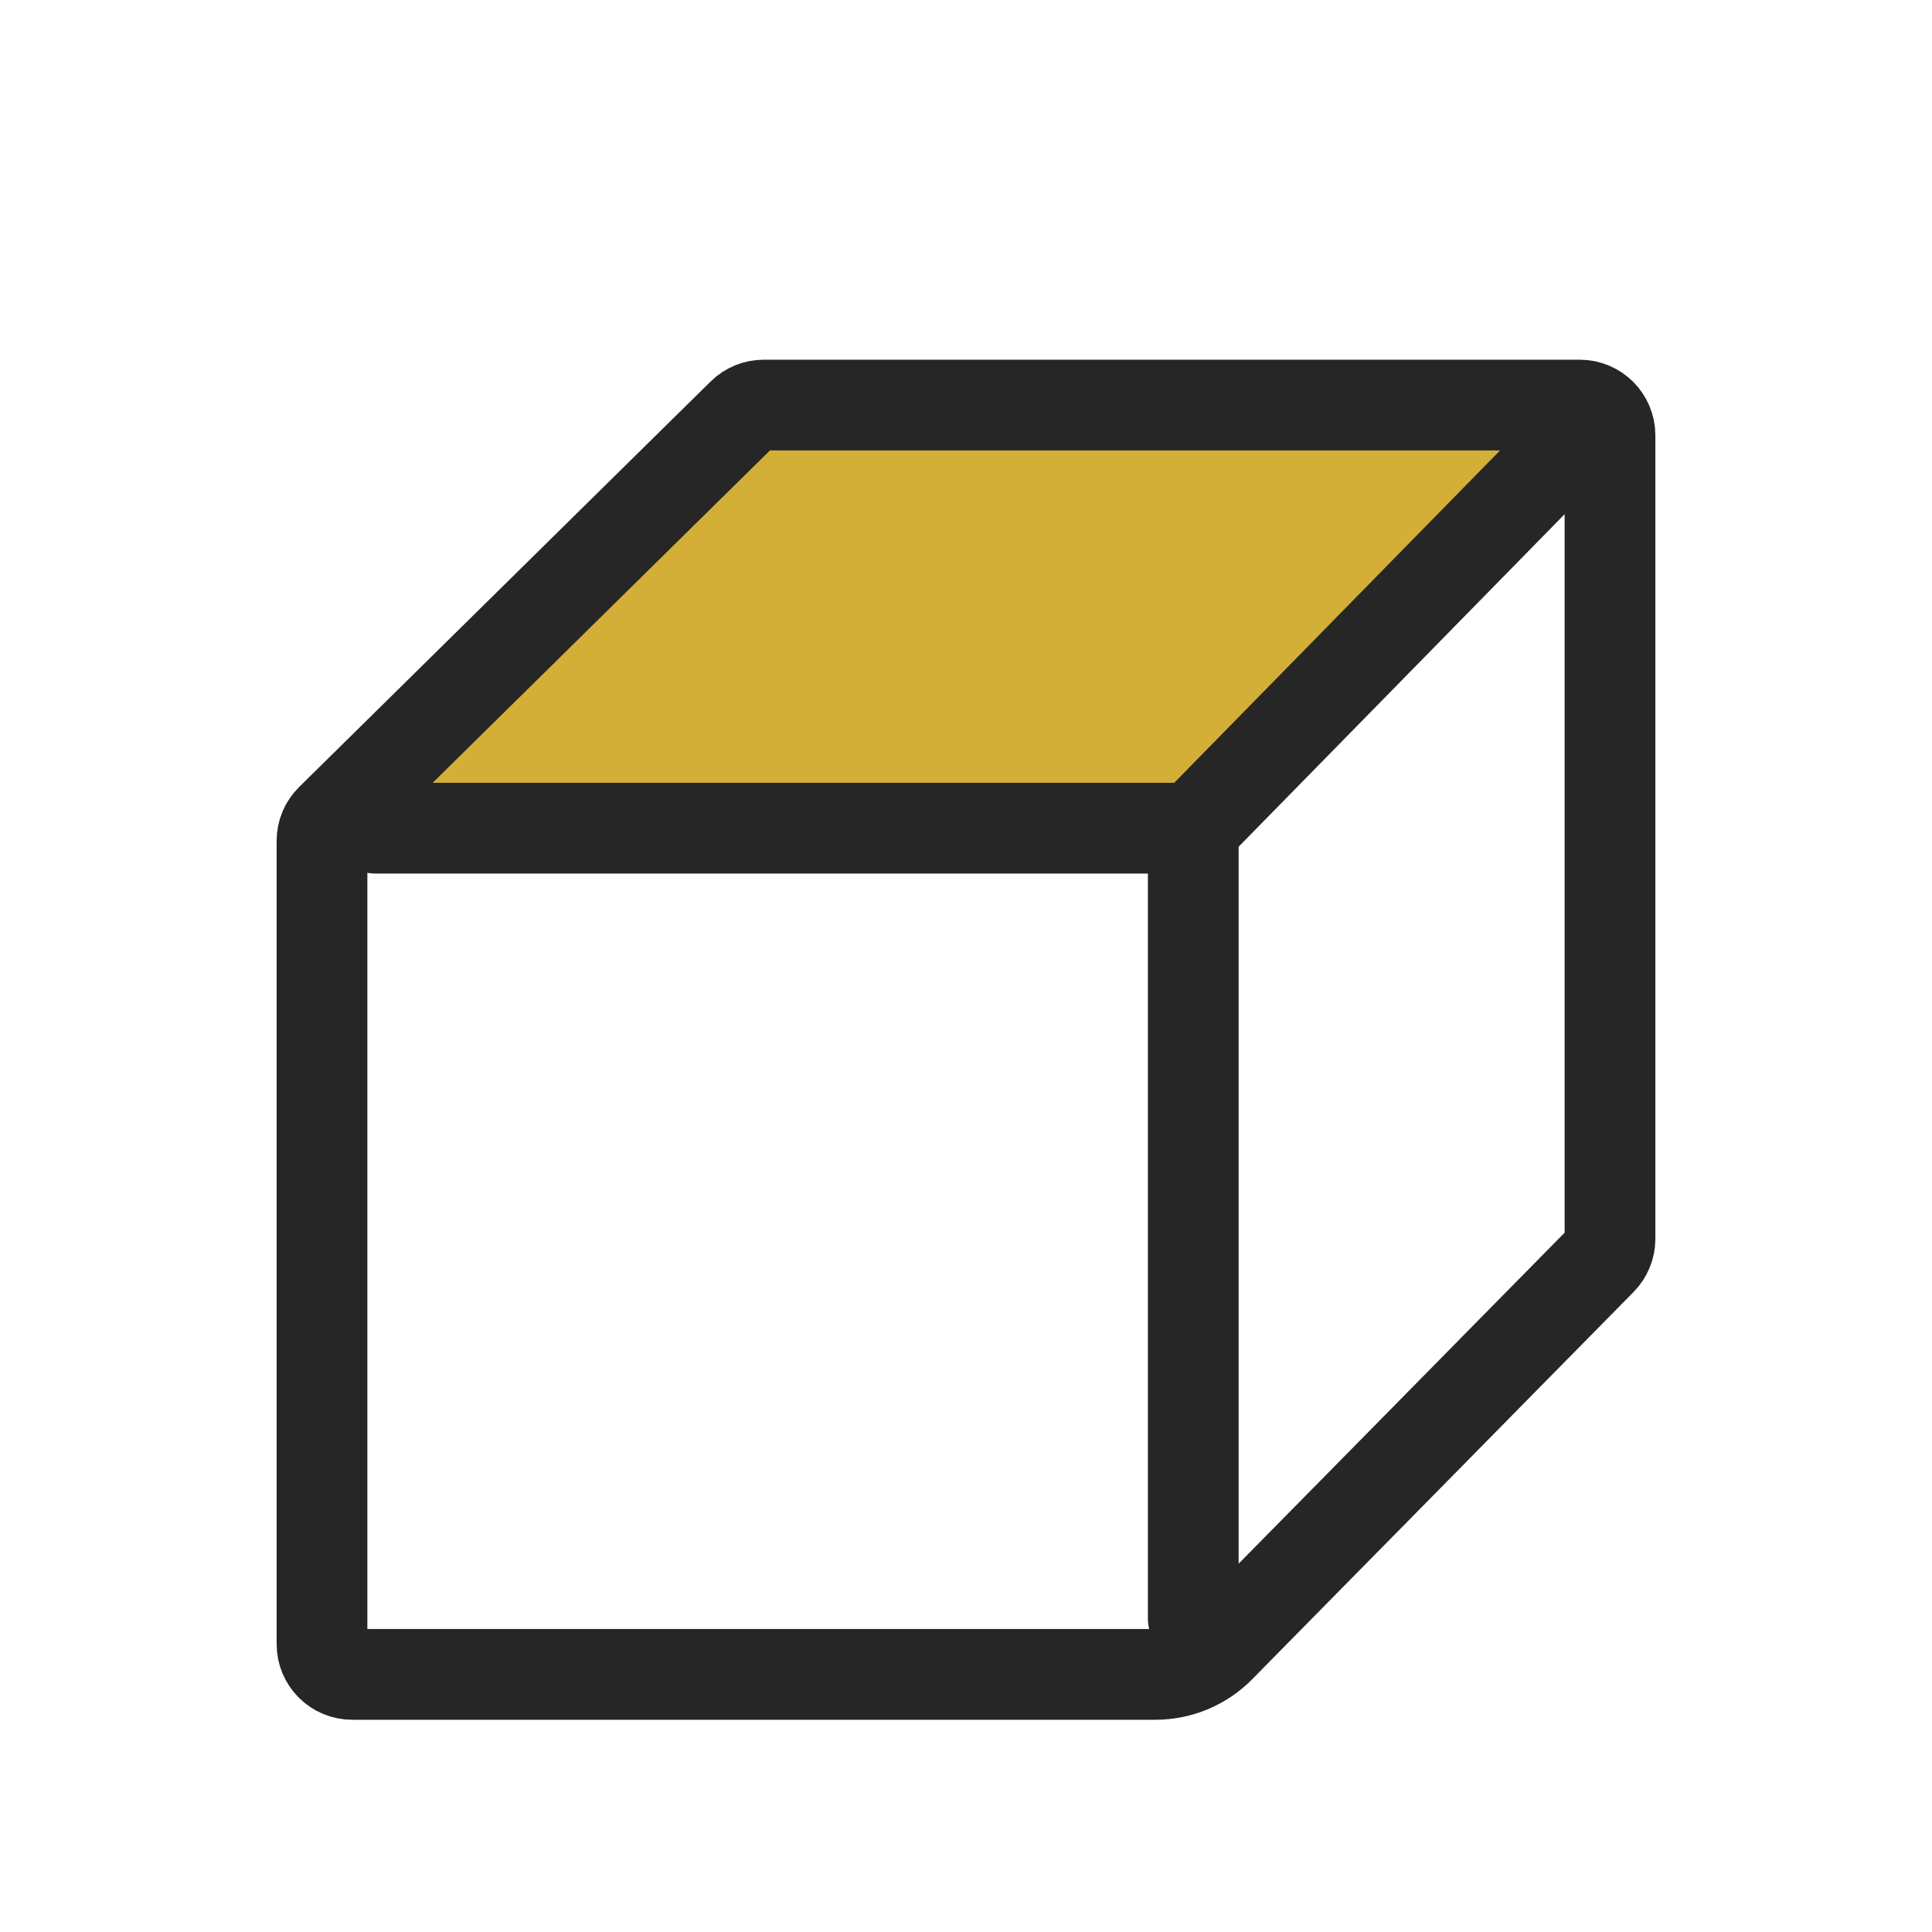 <svg width="30" height="30" viewBox="0 0 30 30" fill="none" xmlns="http://www.w3.org/2000/svg">
<path d="M11.471 6H24.706L18.529 12.667H5L11.471 6Z" fill="#D4AF37"/>
<path d="M18.529 12.86H5.833M18.529 12.86L24.118 7.159M18.529 12.86V25.13M8.333 9.575L6.667 11.217L5.833 12.039L5.14 12.722C5.05 12.81 5 12.931 5 13.056V14.502V16.145V19.43V22.715V24.357V25.53C5 25.79 5.21 26 5.47 26H6.691H8.382H11.765H15.147H16.838H17.939C18.317 26 18.679 25.849 18.943 25.58L20.147 24.357L21.765 22.715L23.382 21.072L24.865 19.567C24.951 19.479 25 19.361 25 19.237V16.145V12.86V9.575V7.932V6.76C25 6.5 24.79 6.29 24.53 6.29H23.333H21.667H18.333H15H13.333H11.859C11.736 6.29 11.617 6.338 11.53 6.425L10 7.932L8.333 9.575Z" stroke="#262626" stroke-width="1.409" stroke-linecap="round"/>
</svg>
